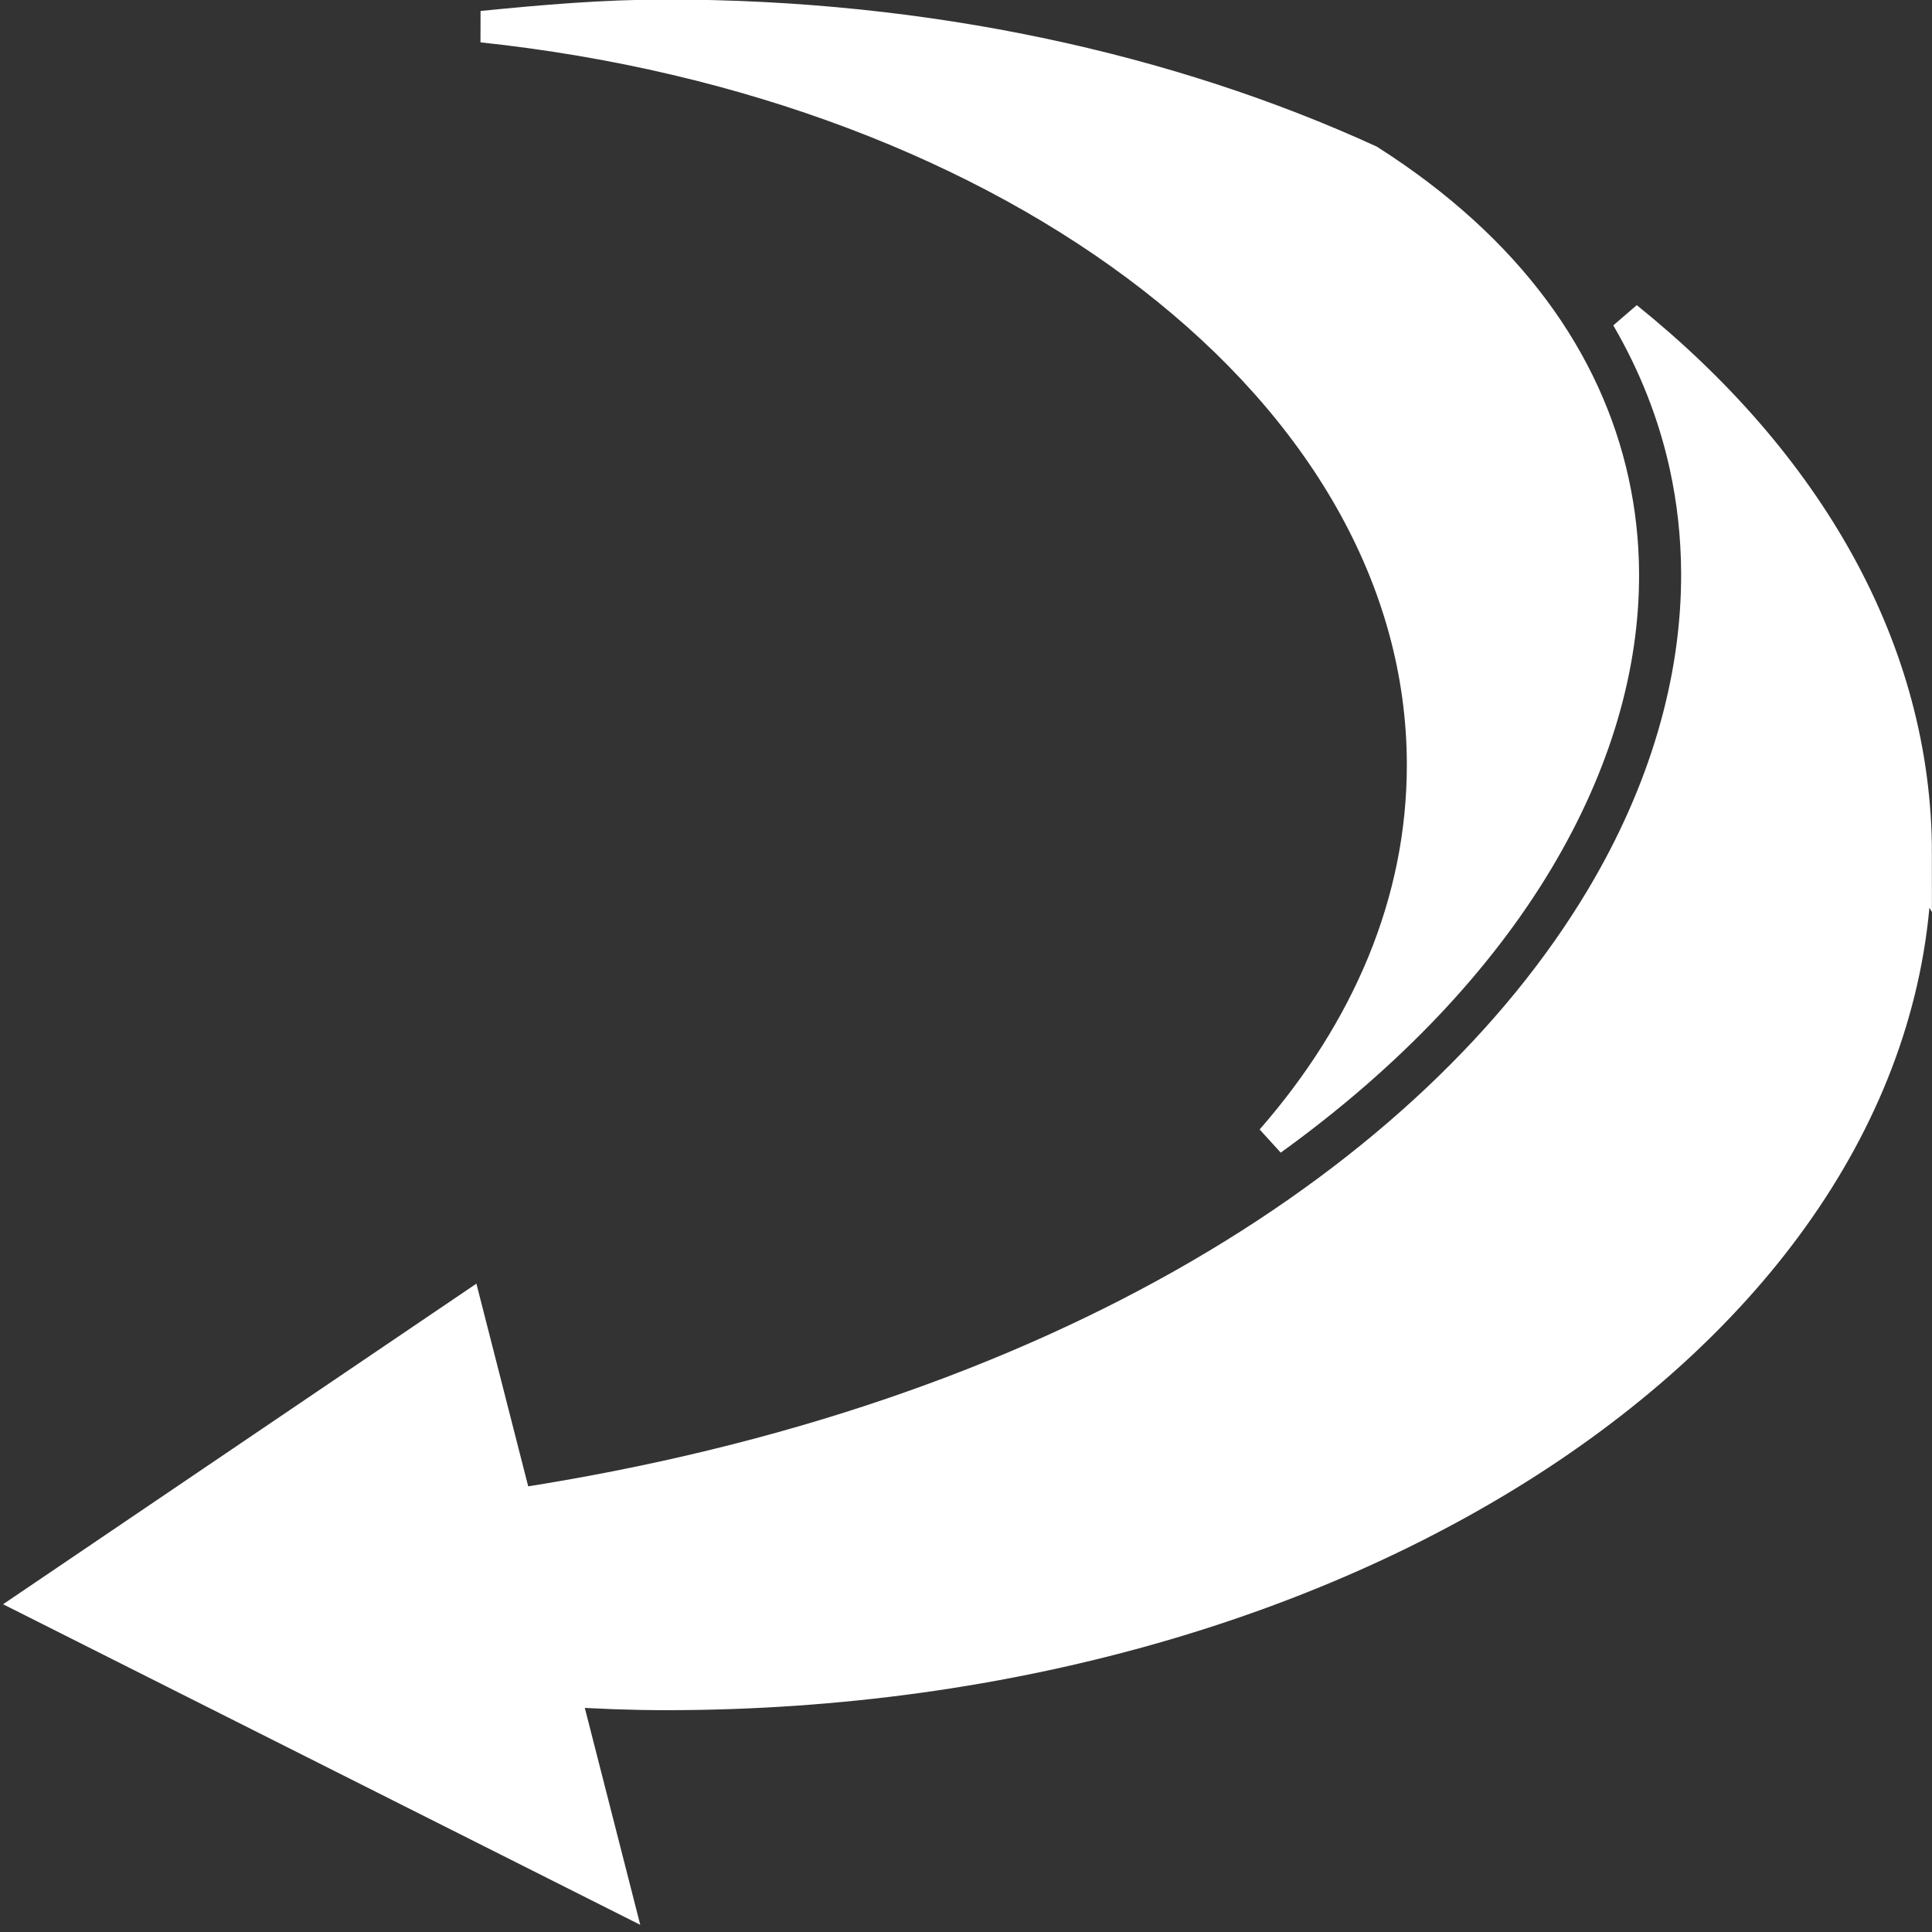 <?xml version="1.0" encoding="UTF-8"?>
<svg width="50" height="50" version="1.1" viewBox="0 0 50 50" xmlns="http://www.w3.org/2000/svg">
 <rect x="0" y="0" width="50" height="50" fill="#333333" stroke="none"/>
 <g class="" transform="matrix(0 .102 -.102 0 51.455 -2.093)" fill="#fff" stroke="#fff">
  <path d="m237.13 18.283c-51.748 0-99.183 27.58-136.07 73.395 11.946-6.97 24.526-11.903 37.51-14.76 8.952-1.97 18.062-2.96 27.25-3 27.562-0.123 55.824 8.283 82.636 24.318 70.828 42.362 132.58 137.45 153.7 275.18l-49.44 12.637 74.33 109.74 74.327-147.73-51.84 13.25c0.564-8.534 0.9-17.16 0.9-25.905 0-175.09-95.847-317.12-213.31-317.12h-2e-3zm-71.165 74.305c-7.924 0.04-15.734 0.9-23.375 2.582-30.47 6.705-58.785 26.48-81.356 61.89-23.238 50.82-36.834 112.22-36.834 178.34 0 15.983 1.35 31.378 2.883 46.73 14.387-135.1 92.702-238.62 187.36-238.62 34.713 0 67.177 13.976 95.083 38.334-21.608-29.968-45.915-52.65-70.863-67.57-24.337-14.556-49.13-21.81-72.902-21.688z" fill="#fff" stroke="#fff" stroke-width="8"/>
 </g>
</svg>
